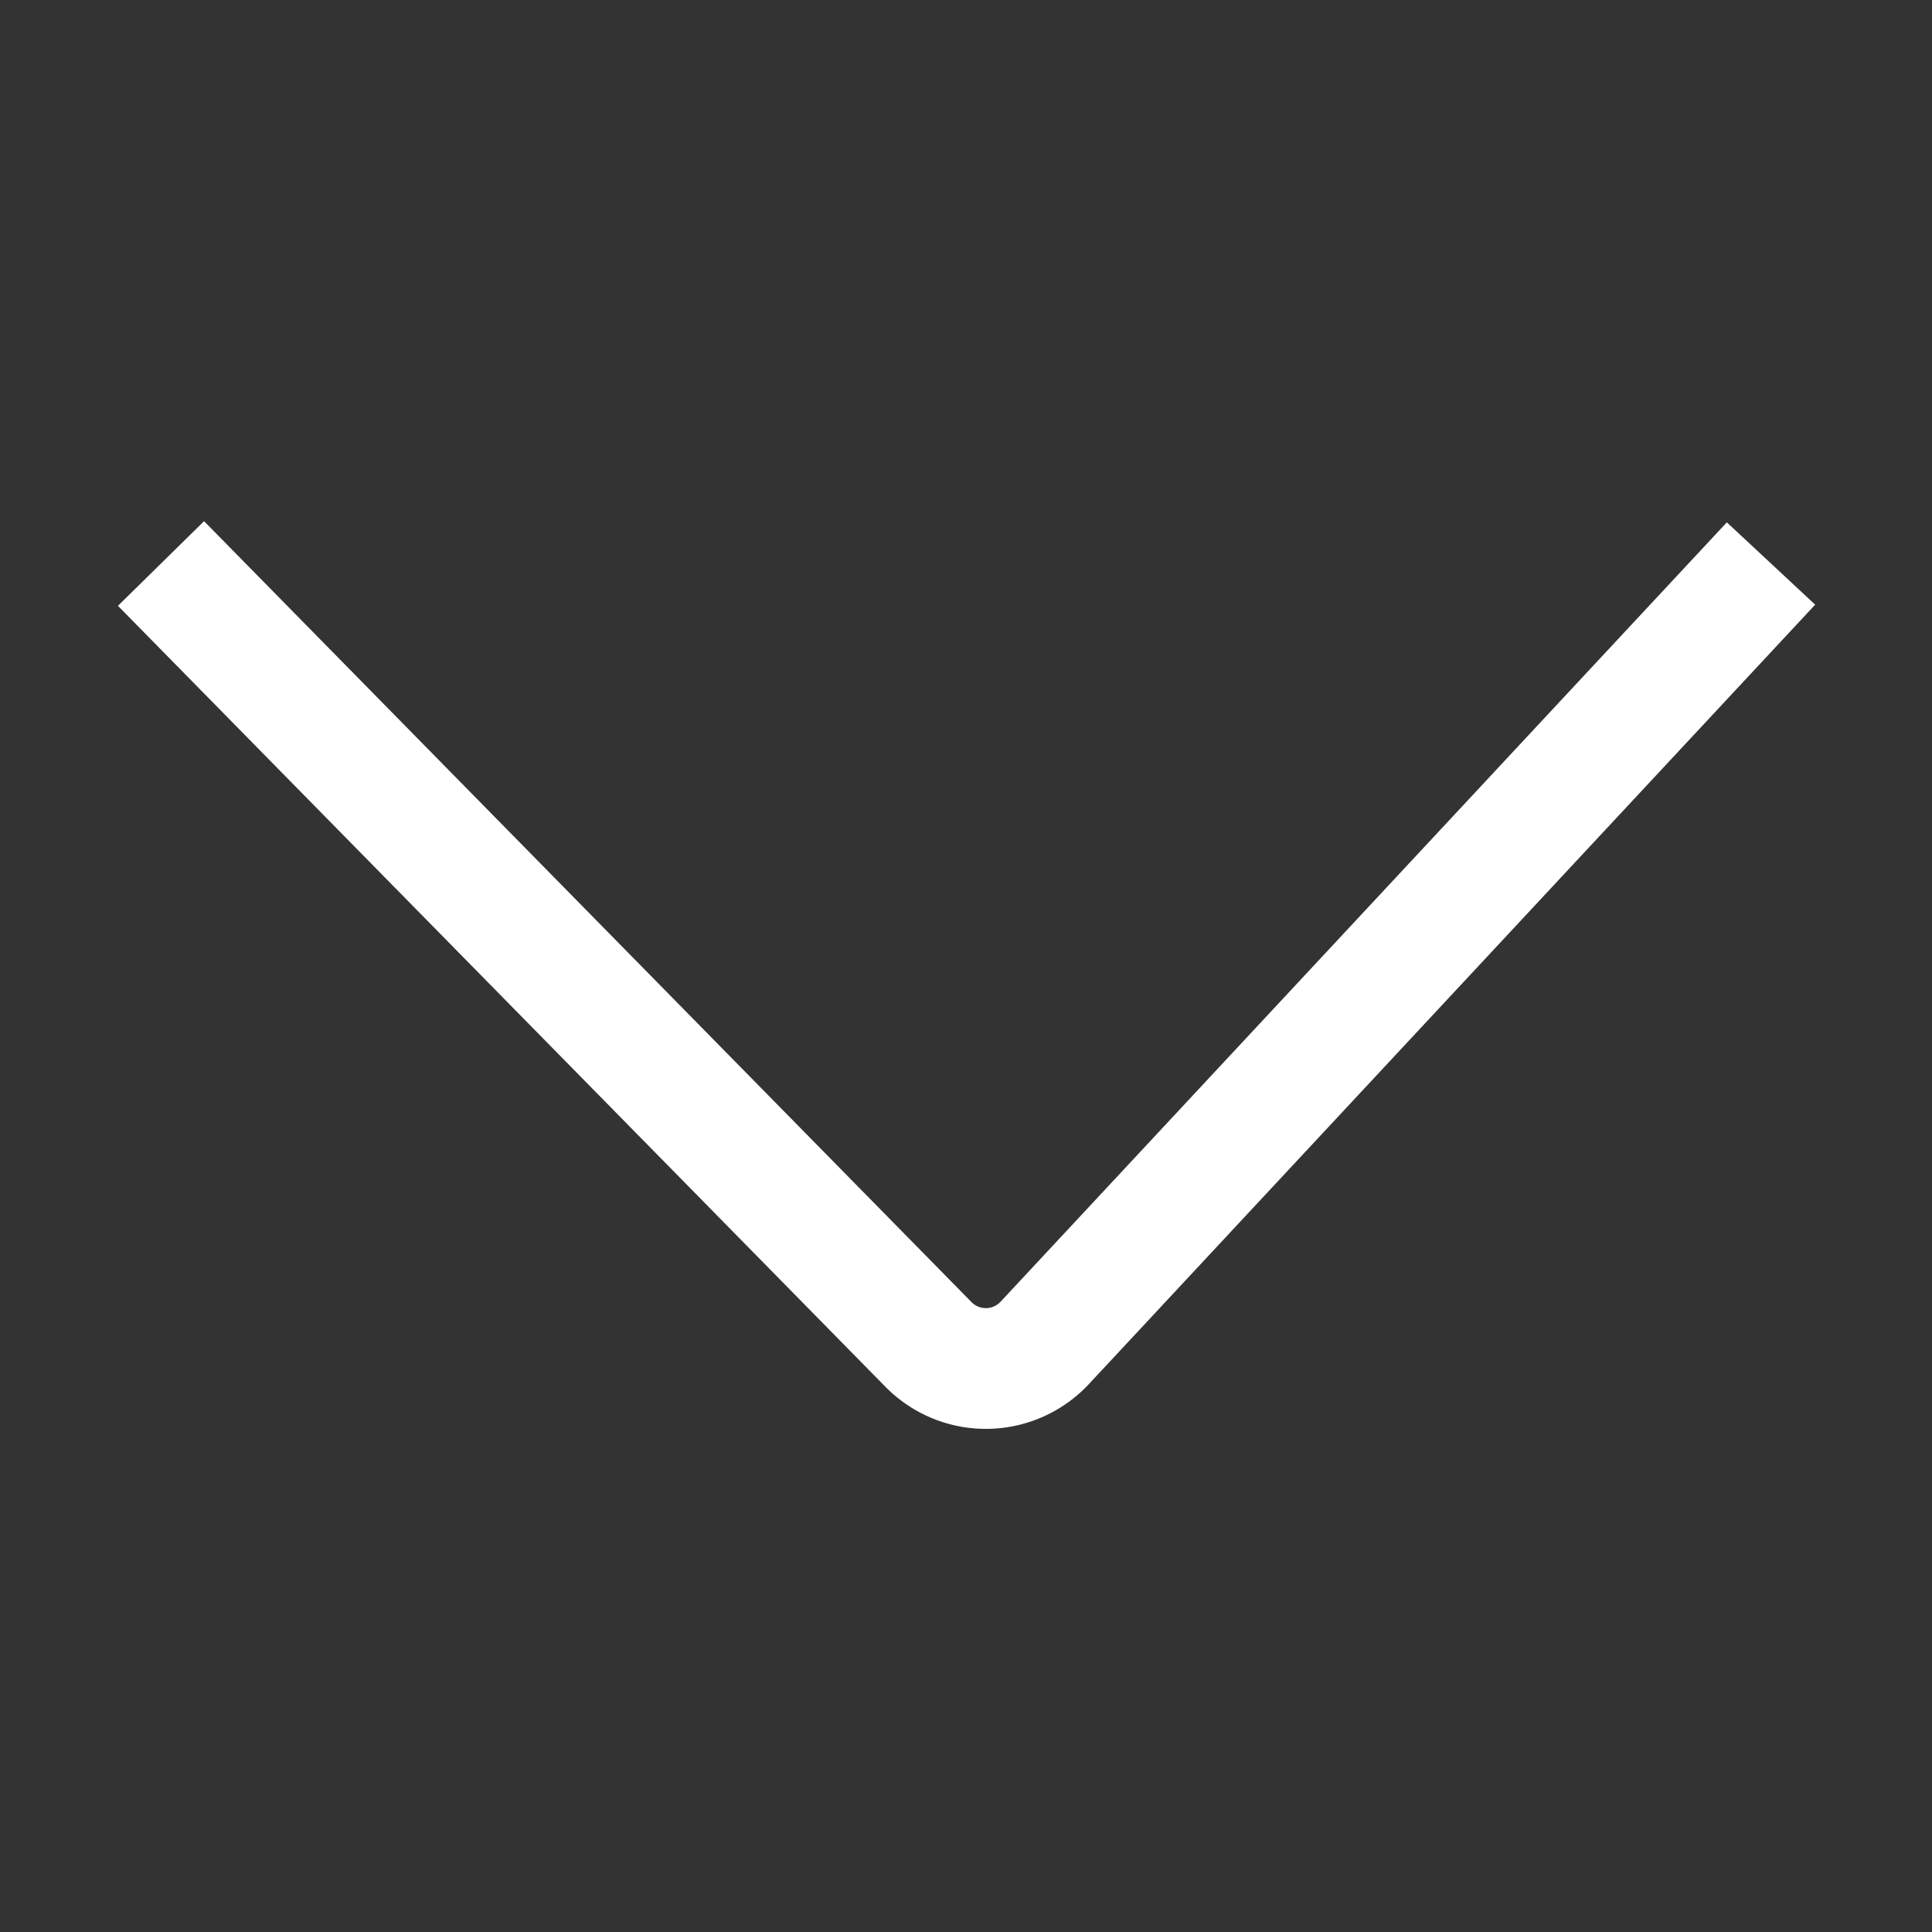 <svg xmlns="http://www.w3.org/2000/svg" width="48" height="48" viewBox="0 0 48 48">
    <rect x="0" y="0" width="48" height="48" fill="#333333" stroke="none"/>
    <path fill="none" fill-rule="evenodd" stroke="#FFF" stroke-width="3" d="M4 14l19.067 19.402a2 2 0 0 0 2.89-.039L44 14"/>
</svg>
